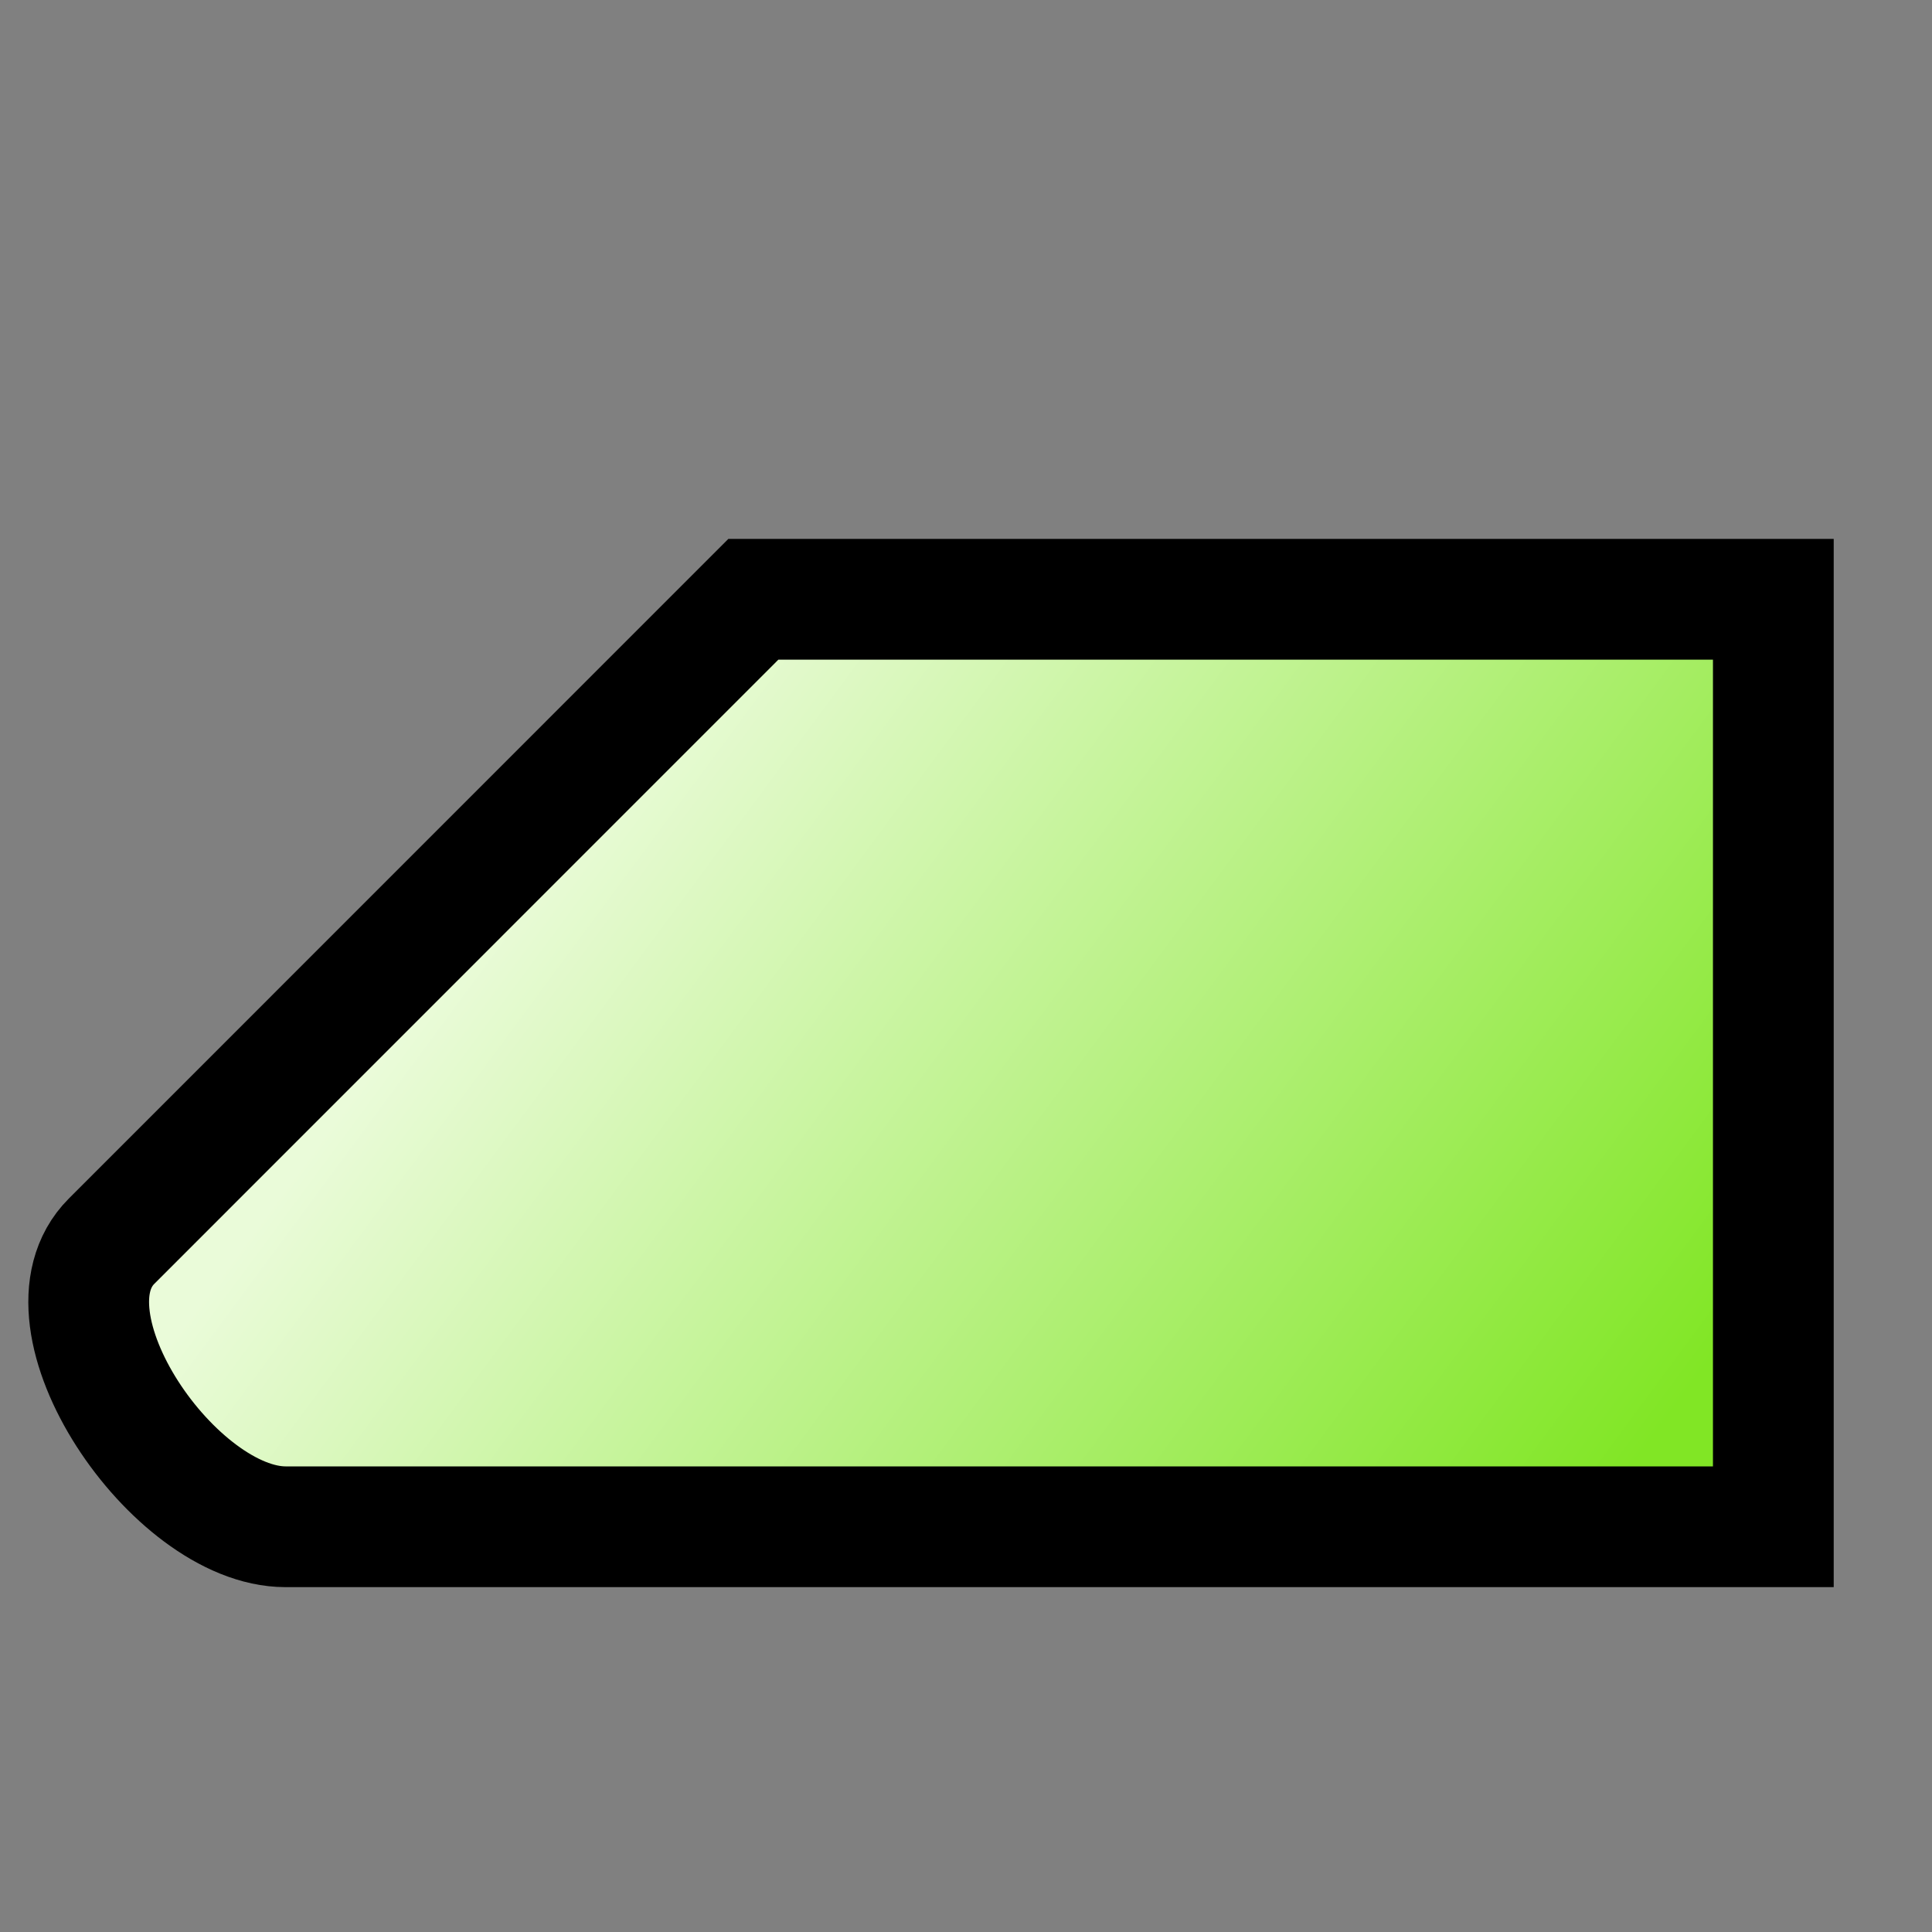 <?xml version="1.0" encoding="UTF-8" standalone="no"?>
<!-- Created with Inkscape (http://www.inkscape.org/) -->

<svg
   xmlns:dc="http://purl.org/dc/elements/1.1/"
   xmlns:cc="http://creativecommons.org/ns#"
   xmlns:rdf="http://www.w3.org/1999/02/22-rdf-syntax-ns#"
   xmlns:svg="http://www.w3.org/2000/svg"
   xmlns="http://www.w3.org/2000/svg"
   xmlns:xlink="http://www.w3.org/1999/xlink"
   xmlns:sodipodi="http://sodipodi.sourceforge.net/DTD/sodipodi-0.dtd"
   xmlns:inkscape="http://www.inkscape.org/namespaces/inkscape"
   width="16px"
   height="16px"
   id="svg2383"
   sodipodi:version="0.32"
   inkscape:version="0.47 r22583"
   sodipodi:docname="train.svg"
   inkscape:output_extension="org.inkscape.output.svg.inkscape"
   version="1.1">
  <rect width="100%" height="100%" fill="#808080" stroke="none"/>
  <title
     id="title2821">Train</title>
  <defs
     id="defs2385">
    <linearGradient
       inkscape:collect="always"
       id="linearGradient3170">
      <stop
         style="stop-color:#81e625;stop-opacity:1"
         offset="0"
         id="stop3172" />
      <stop
         style="stop-color:#eafbd9;stop-opacity:1"
         offset="1"
         id="stop3174" />
    </linearGradient>
    <linearGradient
       inkscape:collect="always"
       xlink:href="#linearGradient3170"
       id="linearGradient3176"
       x1="13.704"
       y1="11.889"
       x2="5.388"
       y2="5.74"
       gradientUnits="userSpaceOnUse" />
  </defs>
  <sodipodi:namedview
     id="base"
     pagecolor="#ffffff"
     bordercolor="#666666"
     borderopacity="1.0"
     inkscape:pageopacity="0.0"
     inkscape:pageshadow="2"
     inkscape:zoom="44.395604"
     inkscape:cx="2.7811663"
     inkscape:cy="7.6551465"
     inkscape:current-layer="layer1"
     showgrid="true"
     inkscape:grid-bbox="true"
     inkscape:document-units="px"
     inkscape:window-width="1680"
     inkscape:window-height="1000"
     inkscape:window-x="-8"
     inkscape:window-y="-8"
     inkscape:window-maximized="1" />
  <g
     inkscape:groupmode="layer"
     id="layer2"
     inkscape:label="trainline" />
  <g
     id="layer1"
     inkscape:label="Layer 1"
     inkscape:groupmode="layer"
     style="display:inline">
    <path
       style="fill:url(#linearGradient3176);fill-rule:evenodd;stroke:#000000;stroke-width:1px;stroke-linecap:butt;stroke-linejoin:miter;stroke-opacity:1;fill-opacity:1"
       d="M 2.365,12.644 L 14.686,12.644 L 14.686,4.963 L 6.239,4.963 L 0.924,10.279 C 0.271,10.932 1.442,12.644 2.365,12.644 z"
       id="path2398"
       sodipodi:nodetypes="cccczz" />
  </g>
</svg>

